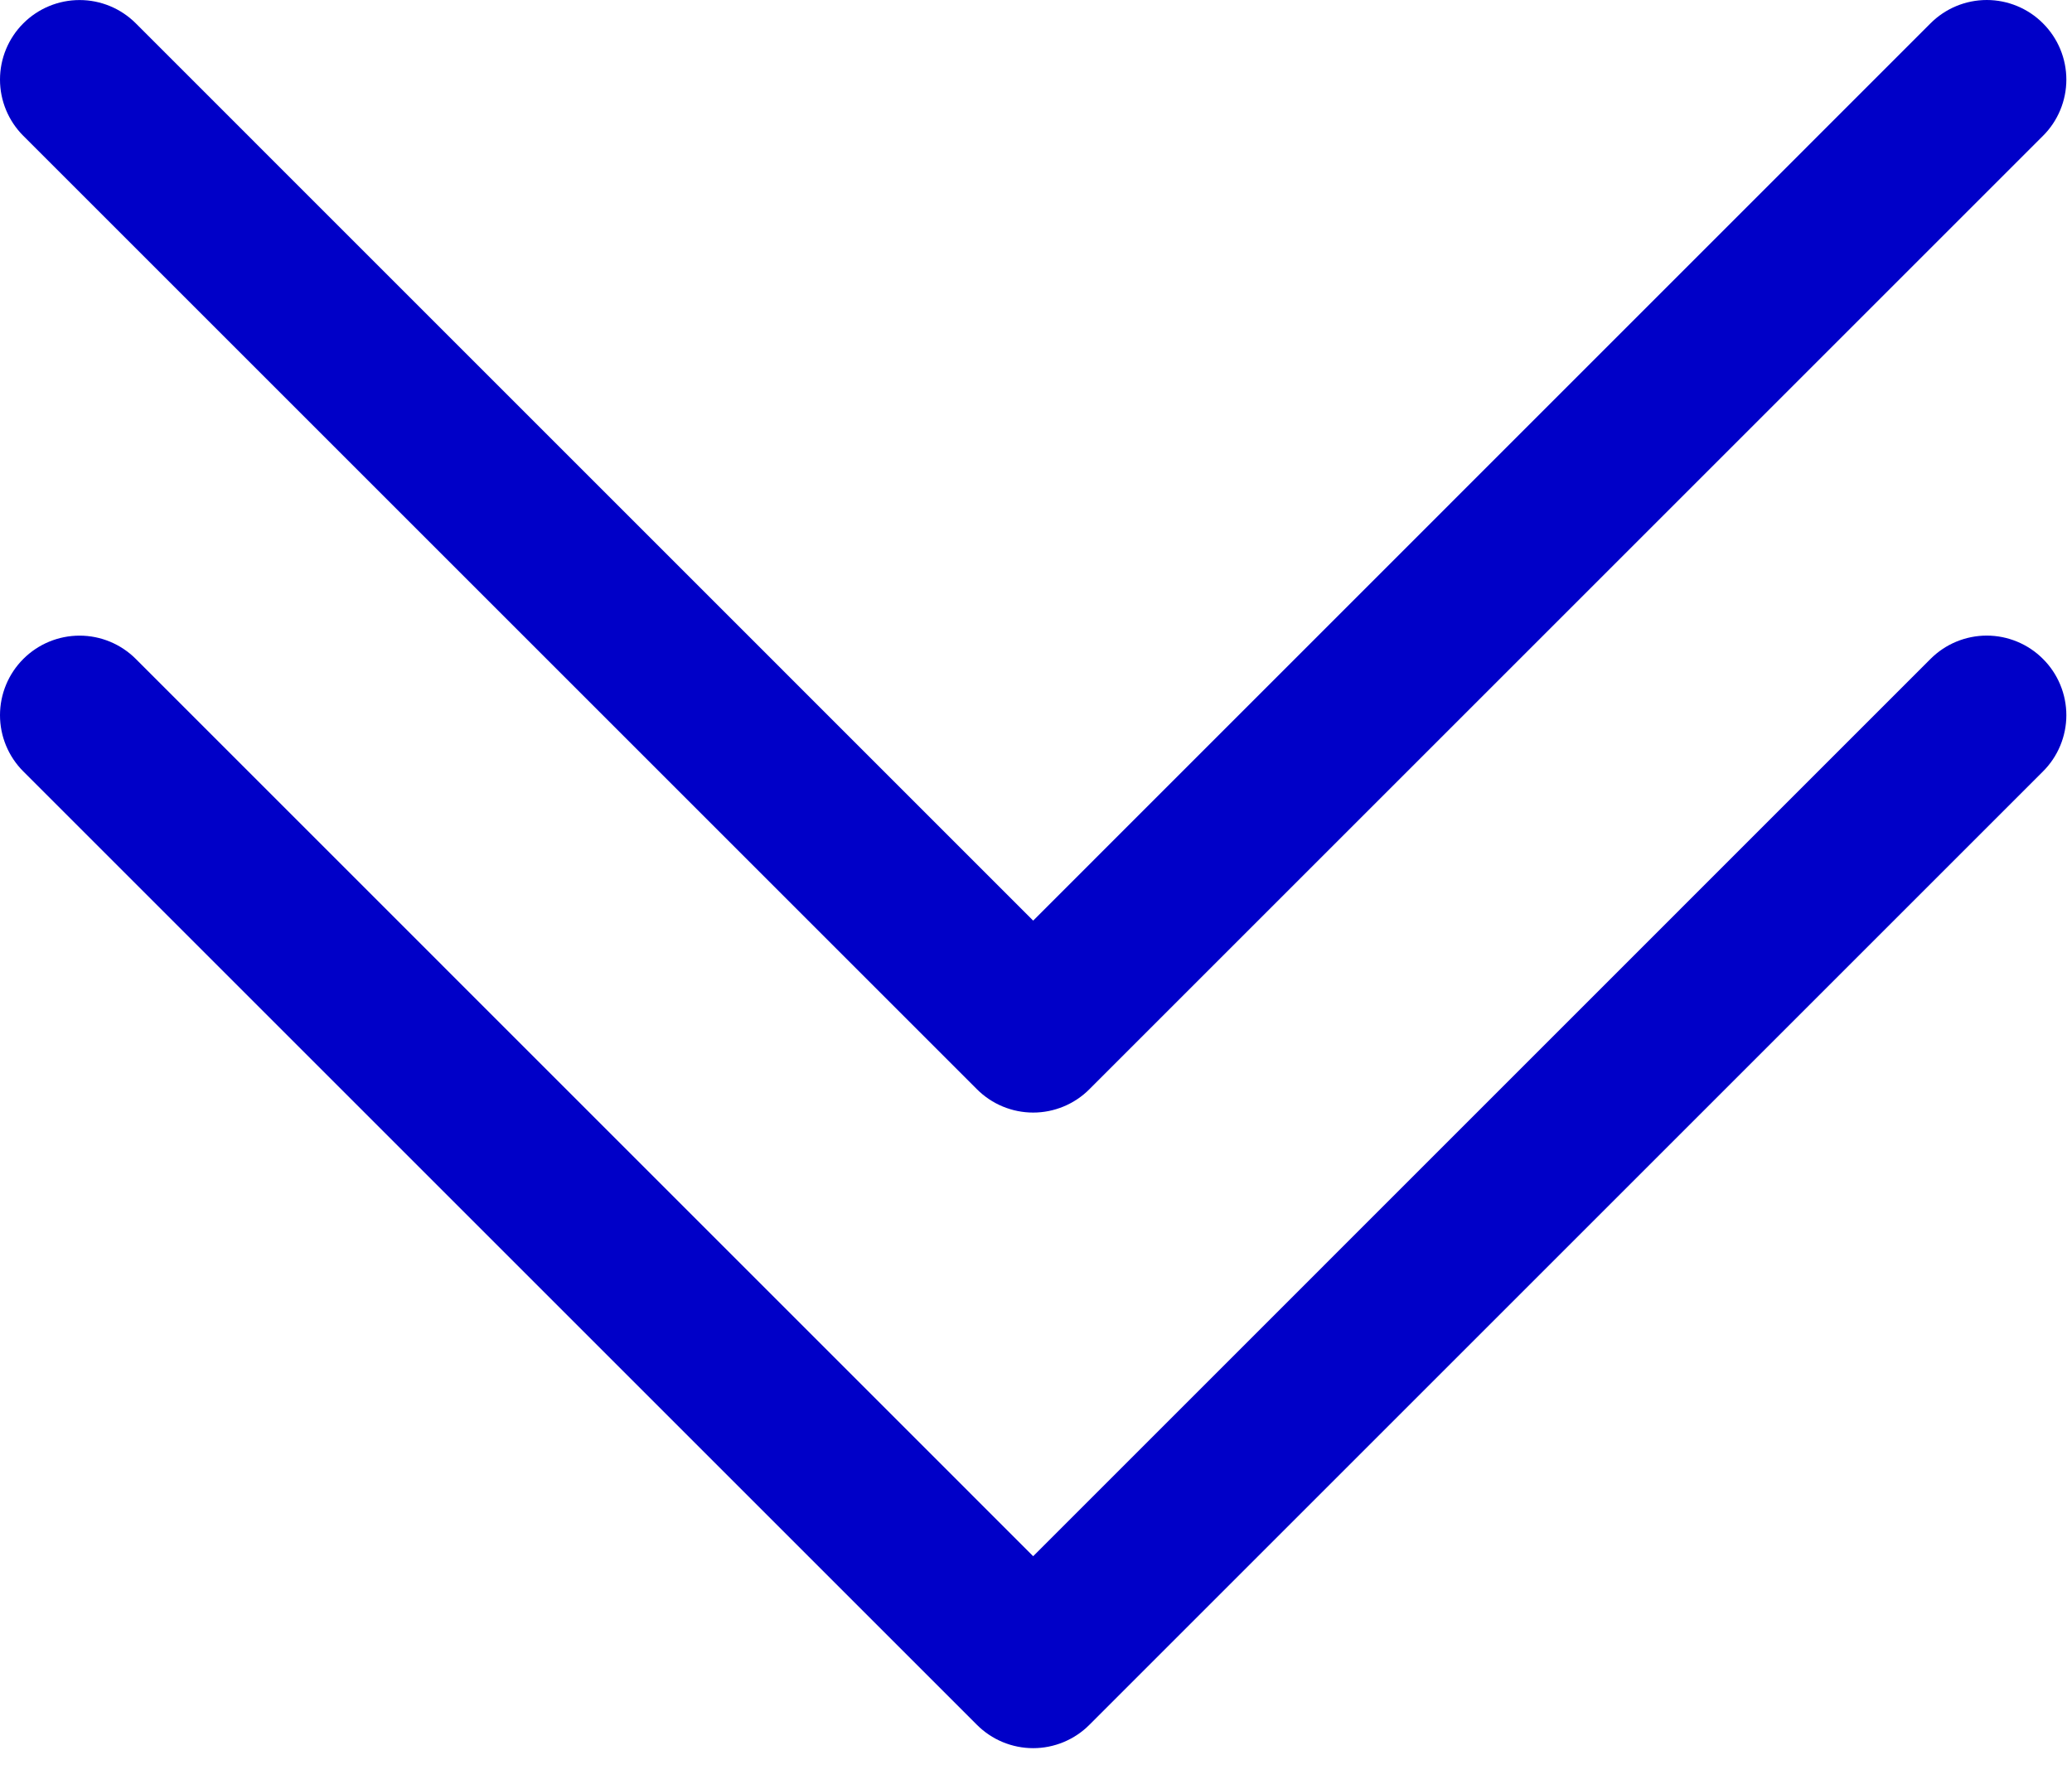 <svg width="44" height="38" viewBox="0 0 44 38" fill="none" xmlns="http://www.w3.org/2000/svg">
<path fill-rule="evenodd" clip-rule="evenodd" d="M43.384 0.496C43.541 0.653 43.666 0.839 43.751 1.044C43.836 1.249 43.88 1.469 43.88 1.691C43.88 1.912 43.836 2.132 43.751 2.337C43.666 2.542 43.541 2.729 43.384 2.885L23.134 23.135C22.978 23.292 22.791 23.417 22.586 23.502C22.381 23.587 22.162 23.631 21.94 23.631C21.718 23.631 21.498 23.587 21.293 23.502C21.088 23.417 20.902 23.292 20.745 23.135L0.495 2.885C0.178 2.568 -1.9167e-05 2.139 -1.91474e-05 1.691C-1.91278e-05 1.242 0.178 0.813 0.495 0.496C0.812 0.179 1.241 0.001 1.69 0.001C2.138 0.001 2.567 0.179 2.884 0.496L21.94 19.554L40.995 0.496C41.152 0.339 41.338 0.214 41.543 0.129C41.748 0.044 41.968 -8.35972e-08 42.19 -7.38948e-08C42.412 -6.41925e-08 42.631 0.044 42.836 0.129C43.041 0.214 43.228 0.339 43.384 0.496Z" fill="#0000C8"/>
<path fill-rule="evenodd" clip-rule="evenodd" d="M43.384 13.996C43.541 14.152 43.666 14.339 43.751 14.544C43.836 14.749 43.88 14.969 43.88 15.191C43.88 15.412 43.836 15.632 43.751 15.837C43.666 16.042 43.541 16.229 43.384 16.385L23.134 36.635C22.978 36.792 22.791 36.917 22.586 37.002C22.381 37.087 22.162 37.131 21.94 37.131C21.718 37.131 21.498 37.087 21.293 37.002C21.088 36.917 20.902 36.792 20.745 36.635L0.495 16.385C0.178 16.068 -1.9167e-05 15.639 -1.91474e-05 15.191C-1.91278e-05 14.742 0.178 14.313 0.495 13.996C0.812 13.679 1.241 13.501 1.69 13.501C2.138 13.501 2.567 13.679 2.884 13.996L21.94 33.054L40.995 13.996C41.152 13.839 41.338 13.714 41.543 13.629C41.748 13.544 41.968 13.5 42.19 13.5C42.412 13.5 42.631 13.544 42.836 13.629C43.041 13.714 43.228 13.839 43.384 13.996Z" fill="#0000C8"/>
</svg>
